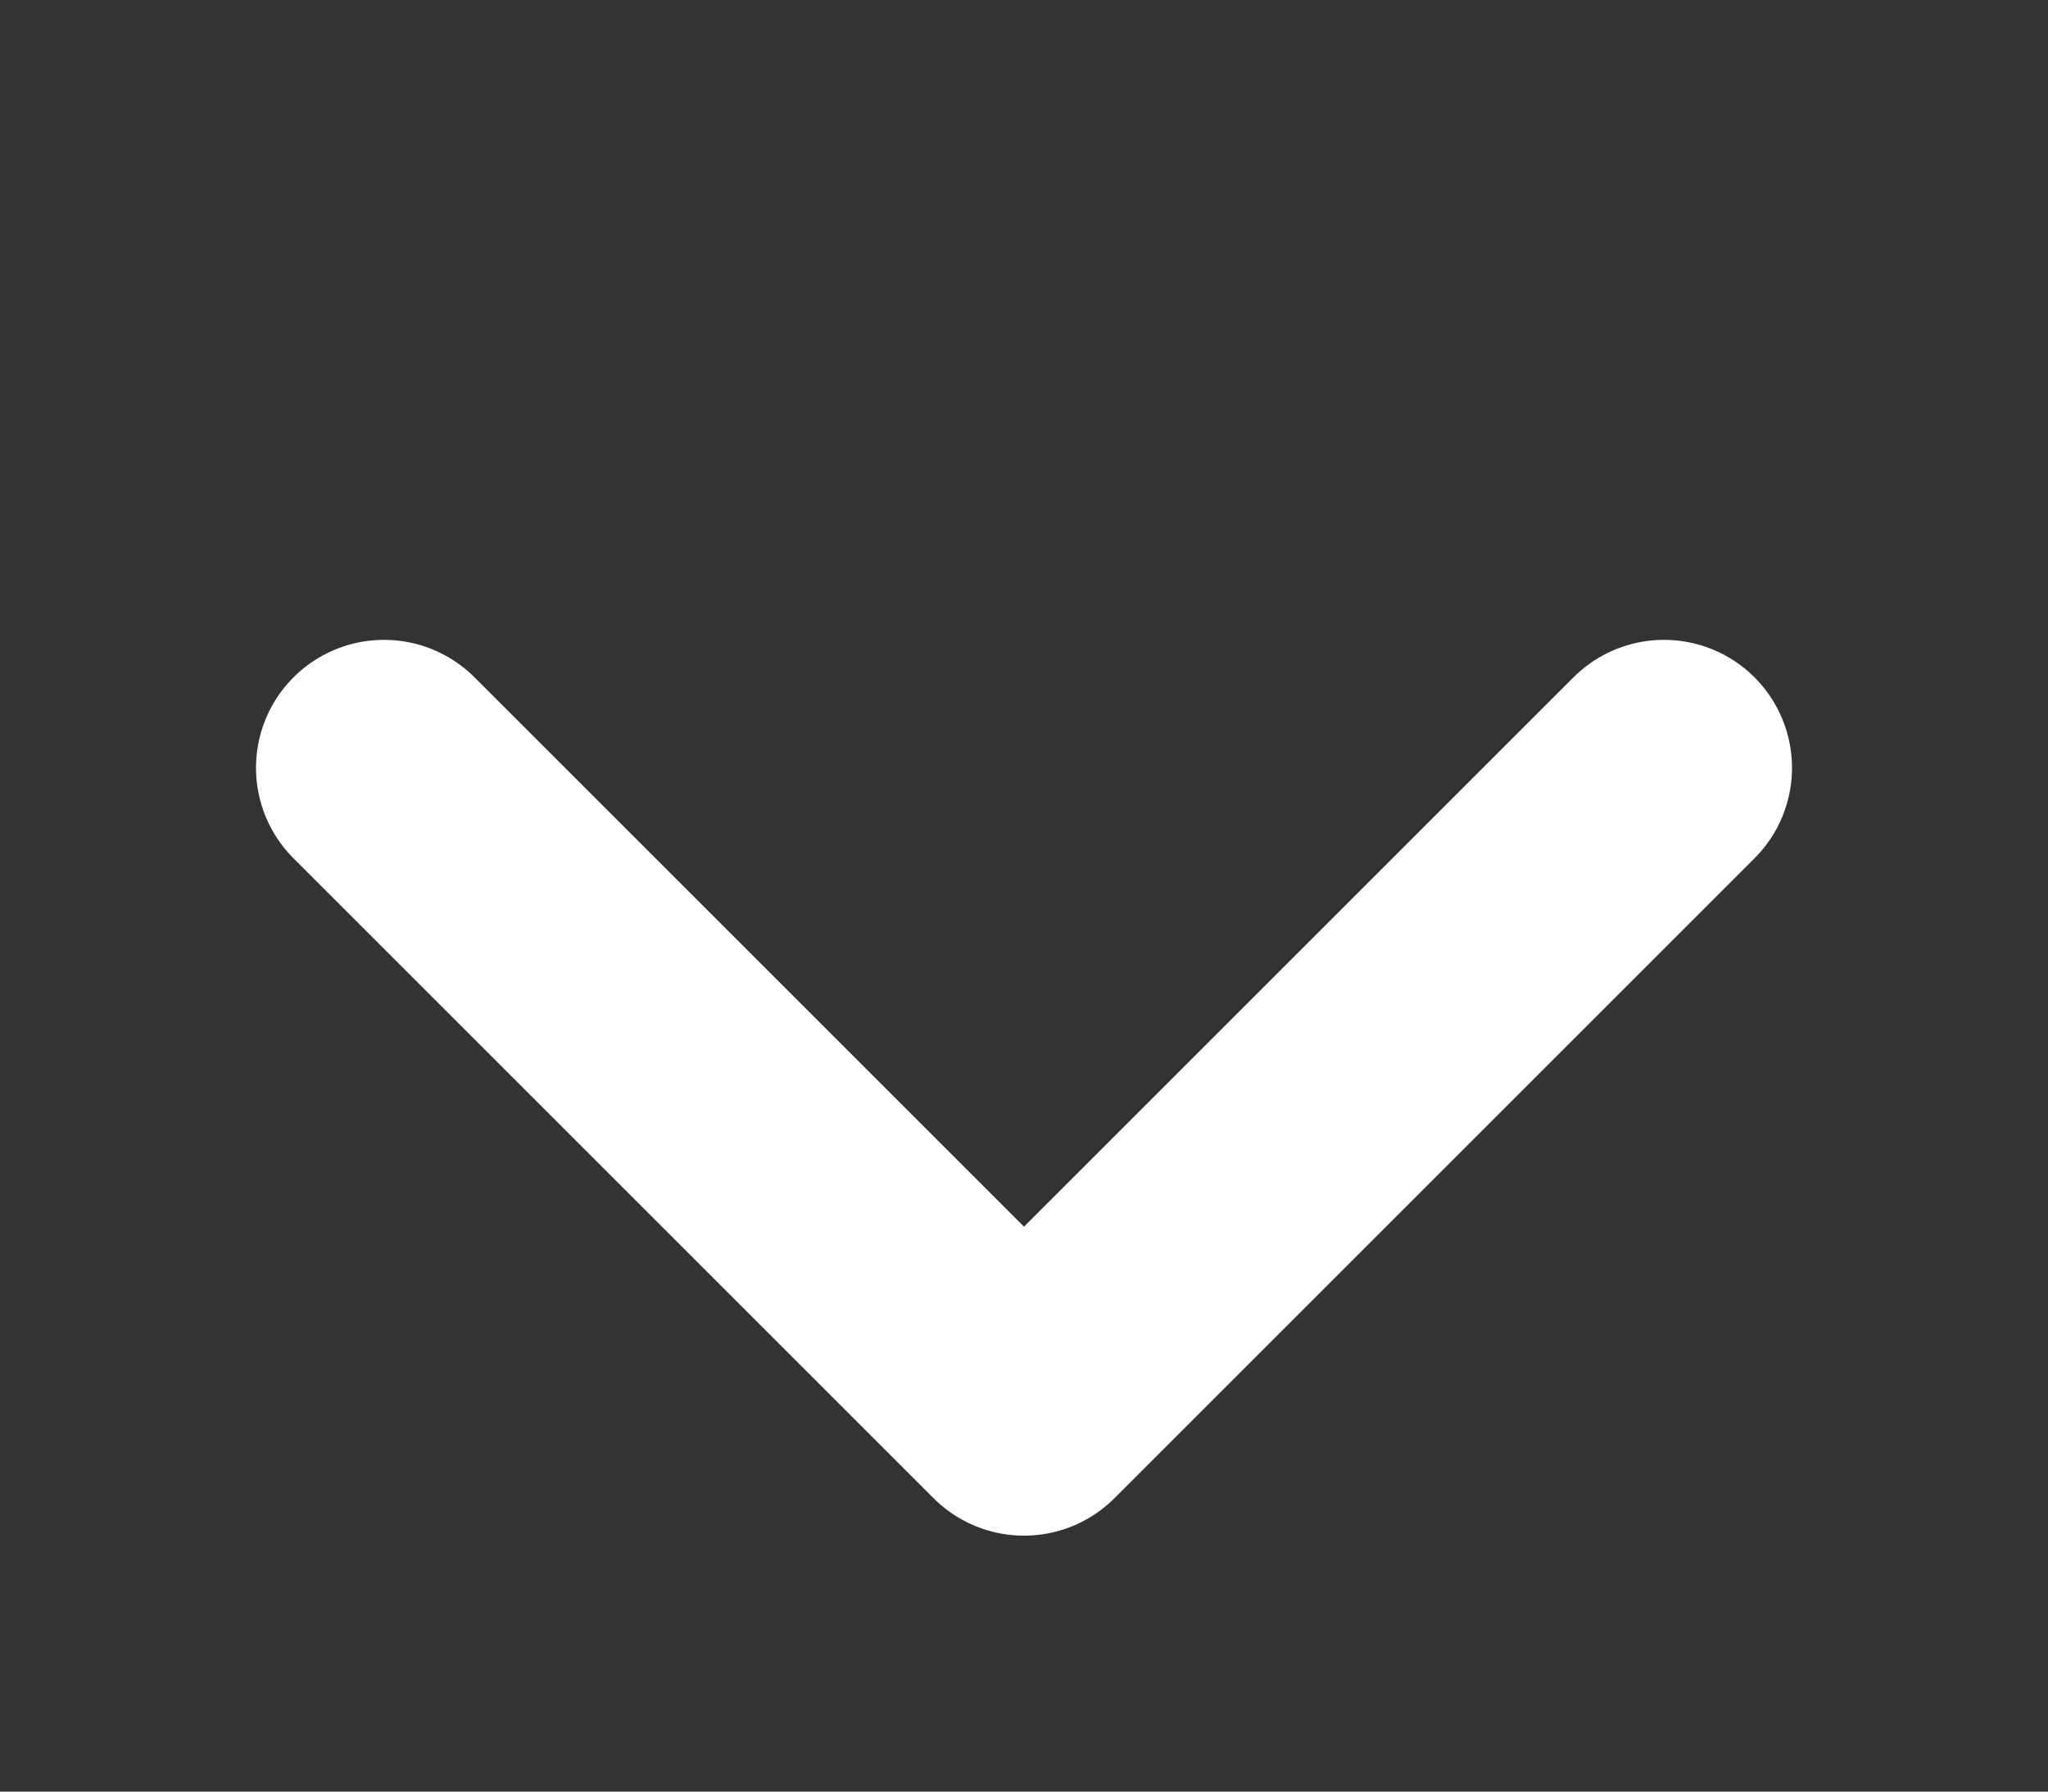 <svg width="16" height="14" viewBox="0 0 16 14" fill="none" xmlns="http://www.w3.org/2000/svg">
<rect x="0" y="0" width="16" height="14" fill="#333333" stroke="none"/>
<path d="M13 6L8 11L3 6" stroke="white" stroke-width="2" stroke-linecap="round" stroke-linejoin="round"/>
</svg>

